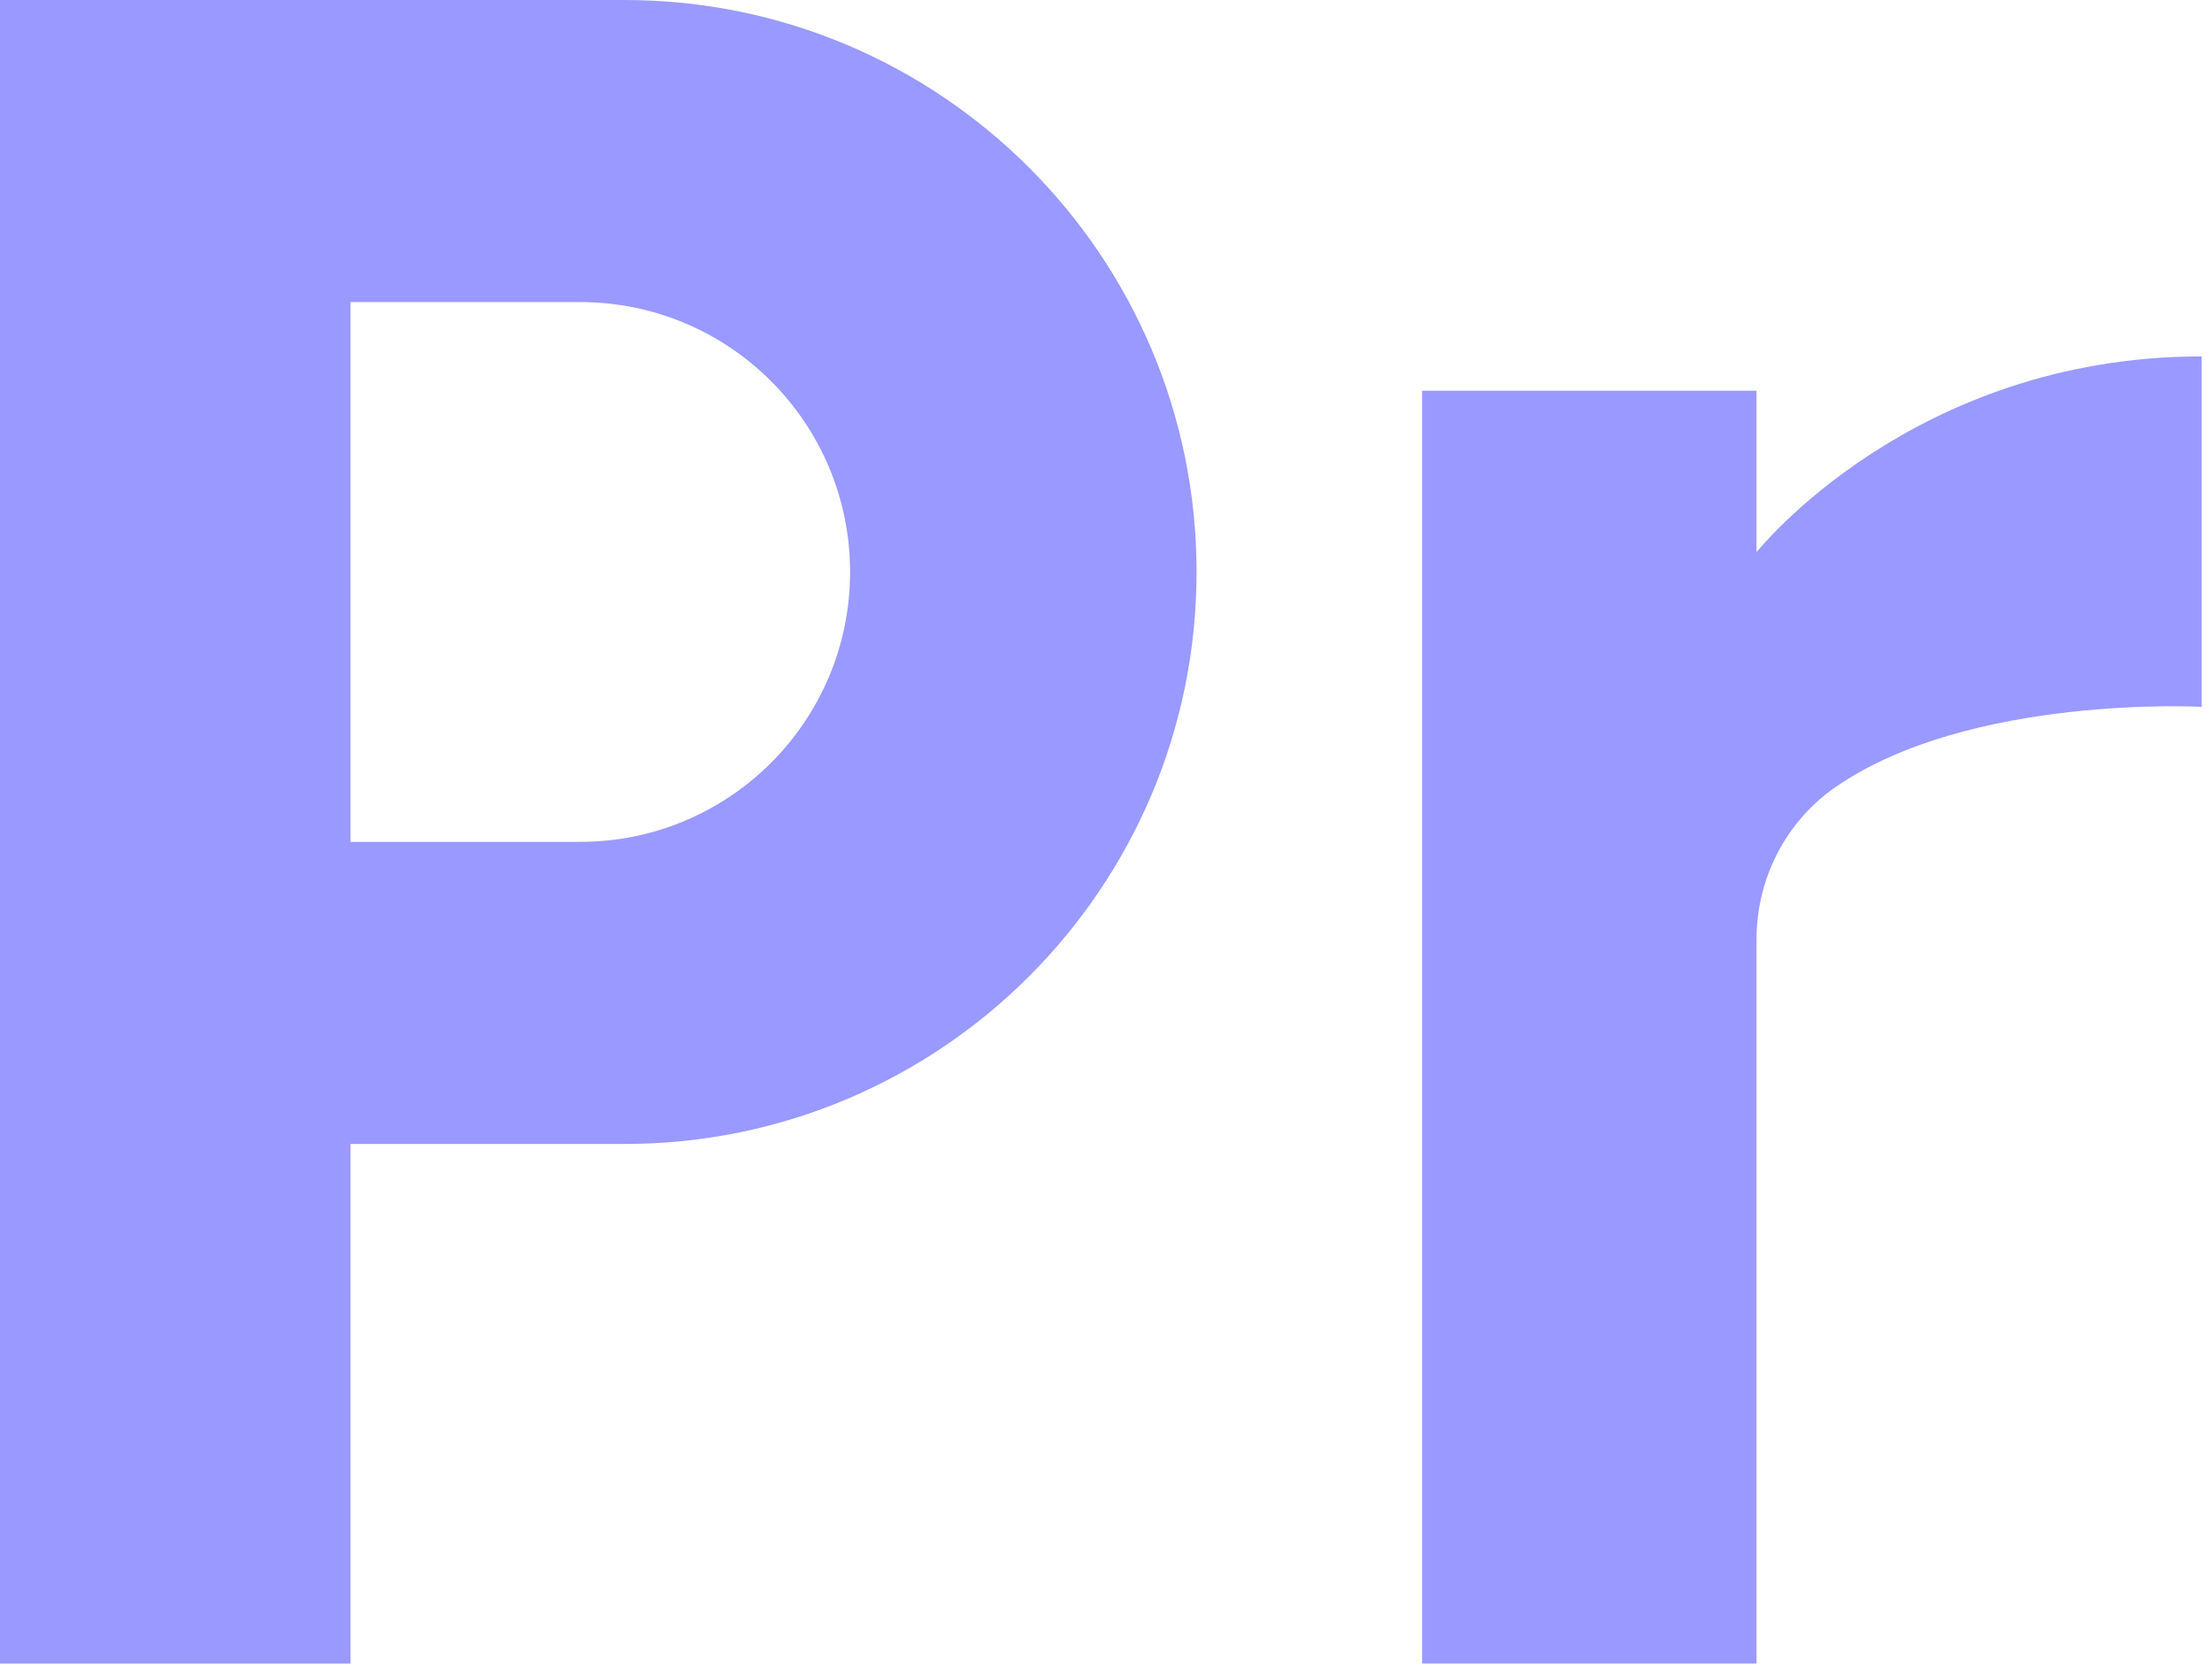 <svg width="113" height="85" viewBox="0 0 113 85" fill="none" xmlns="http://www.w3.org/2000/svg">
<path d="M31.9 0H0V85H17.905V58.451H31.9C39.971 58.451 47.277 55.178 52.566 49.891C57.854 44.601 61.126 37.295 61.126 29.225C61.126 13.085 48.041 0 31.902 0H31.9ZM39.388 38.976C36.891 41.469 33.445 43.014 29.637 43.014H17.905V15.435H29.637C37.253 15.435 43.426 21.609 43.426 29.225C43.426 33.032 41.883 36.479 39.388 38.976Z" fill="#9A99FF"/>
<path d="M89.732 28.219V19.962H72.649V84.998H89.732V47.995C89.732 44.898 91.224 41.972 93.772 40.212C100.642 35.467 112.473 36.116 112.473 36.116V18.211C97.655 18.211 89.732 28.216 89.732 28.216V28.219Z" fill="#9A99FF"/>
</svg>
